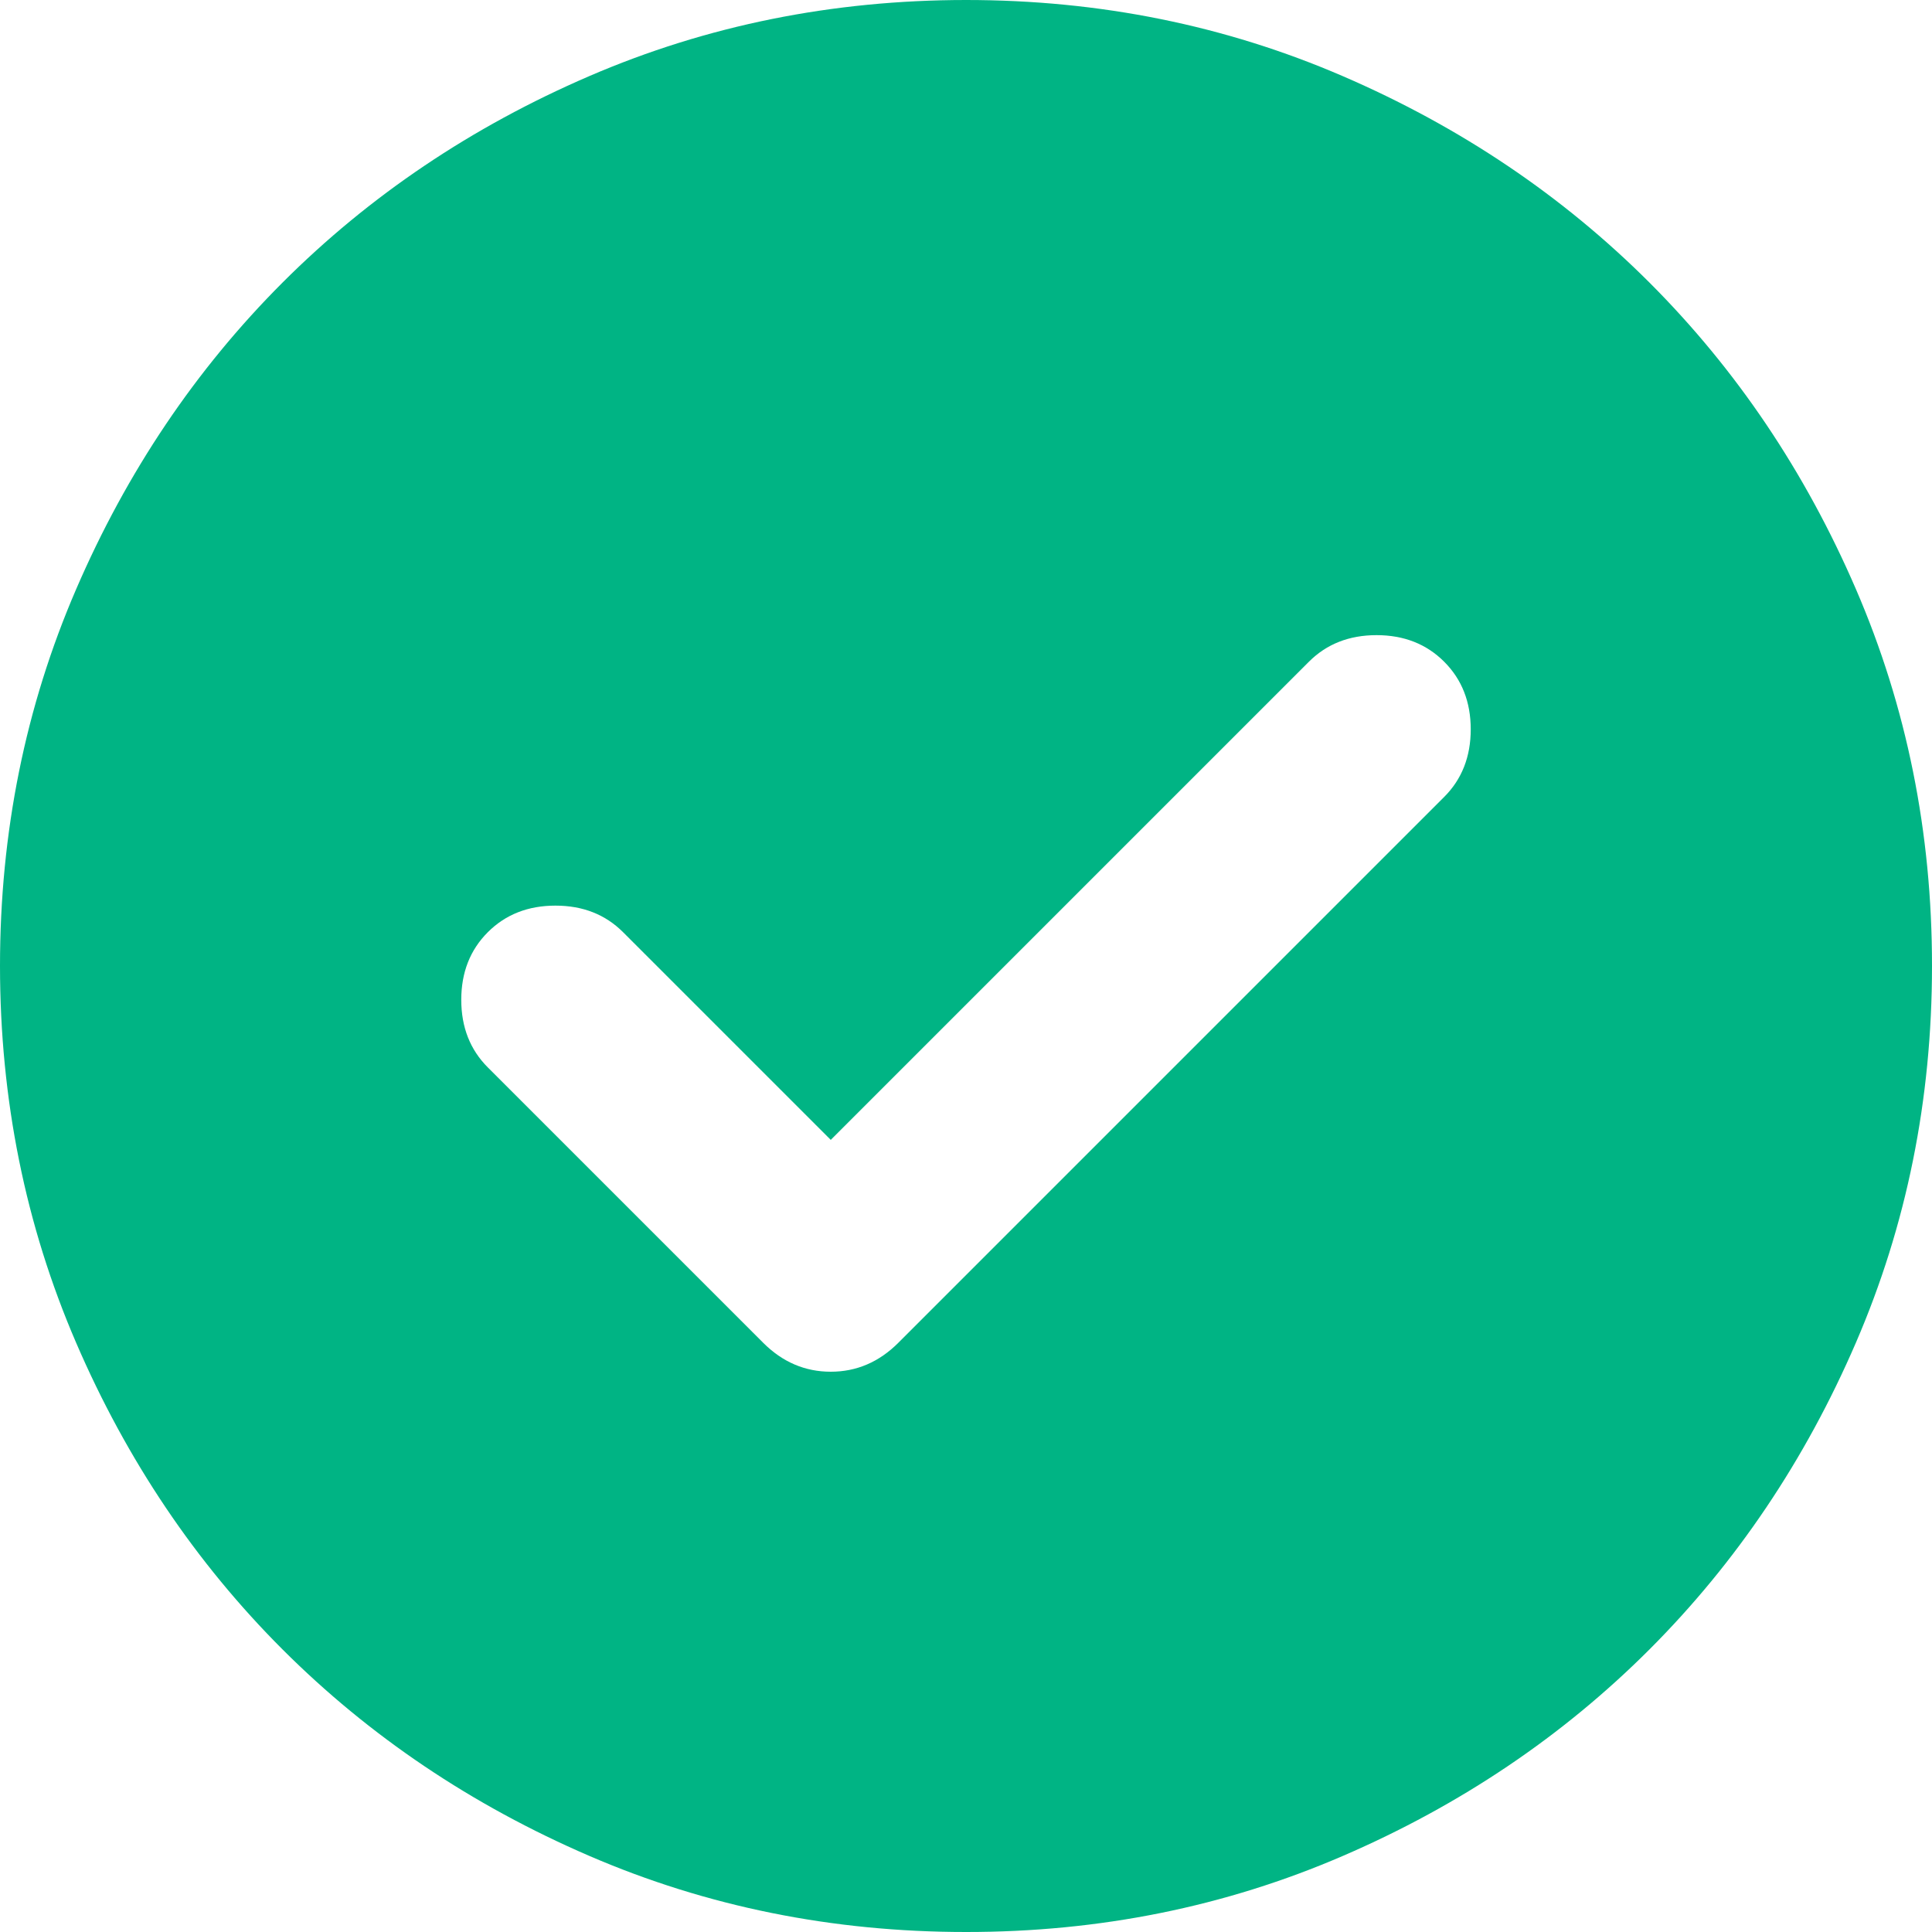 <svg width="500" height="500" viewBox="0 0 500 500" fill="none" xmlns="http://www.w3.org/2000/svg">
<path d="M215 295L161.25 241.25C156.667 236.667 150.833 234.375 143.75 234.375C136.667 234.375 130.833 236.667 126.25 241.25C121.667 245.833 119.375 251.667 119.375 258.75C119.375 265.833 121.667 271.667 126.25 276.25L197.5 347.5C202.5 352.5 208.333 355 215 355C221.667 355 227.5 352.5 232.5 347.5L373.75 206.25C378.333 201.667 380.625 195.833 380.625 188.75C380.625 181.667 378.333 175.833 373.75 171.25C369.167 166.667 363.333 164.375 356.25 164.375C349.167 164.375 343.333 166.667 338.75 171.25L215 295ZM250 500C215.417 500 182.917 493.433 152.5 480.3C122.083 467.167 95.625 449.358 73.125 426.875C50.625 404.375 32.817 377.917 19.7 347.5C6.583 317.083 0.017 284.583 0 250C0 215.417 6.567 182.917 19.7 152.5C32.833 122.083 50.642 95.625 73.125 73.125C95.625 50.625 122.083 32.817 152.5 19.7C182.917 6.583 215.417 0.017 250 0C284.583 0 317.083 6.567 347.5 19.7C377.917 32.833 404.375 50.642 426.875 73.125C449.375 95.625 467.192 122.083 480.325 152.5C493.458 182.917 500.017 215.417 500 250C500 284.583 493.433 317.083 480.3 347.5C467.167 377.917 449.358 404.375 426.875 426.875C404.375 449.375 377.917 467.192 347.5 480.325C317.083 493.458 284.583 500.017 250 500Z" fill="#00B484"/>
</svg>
